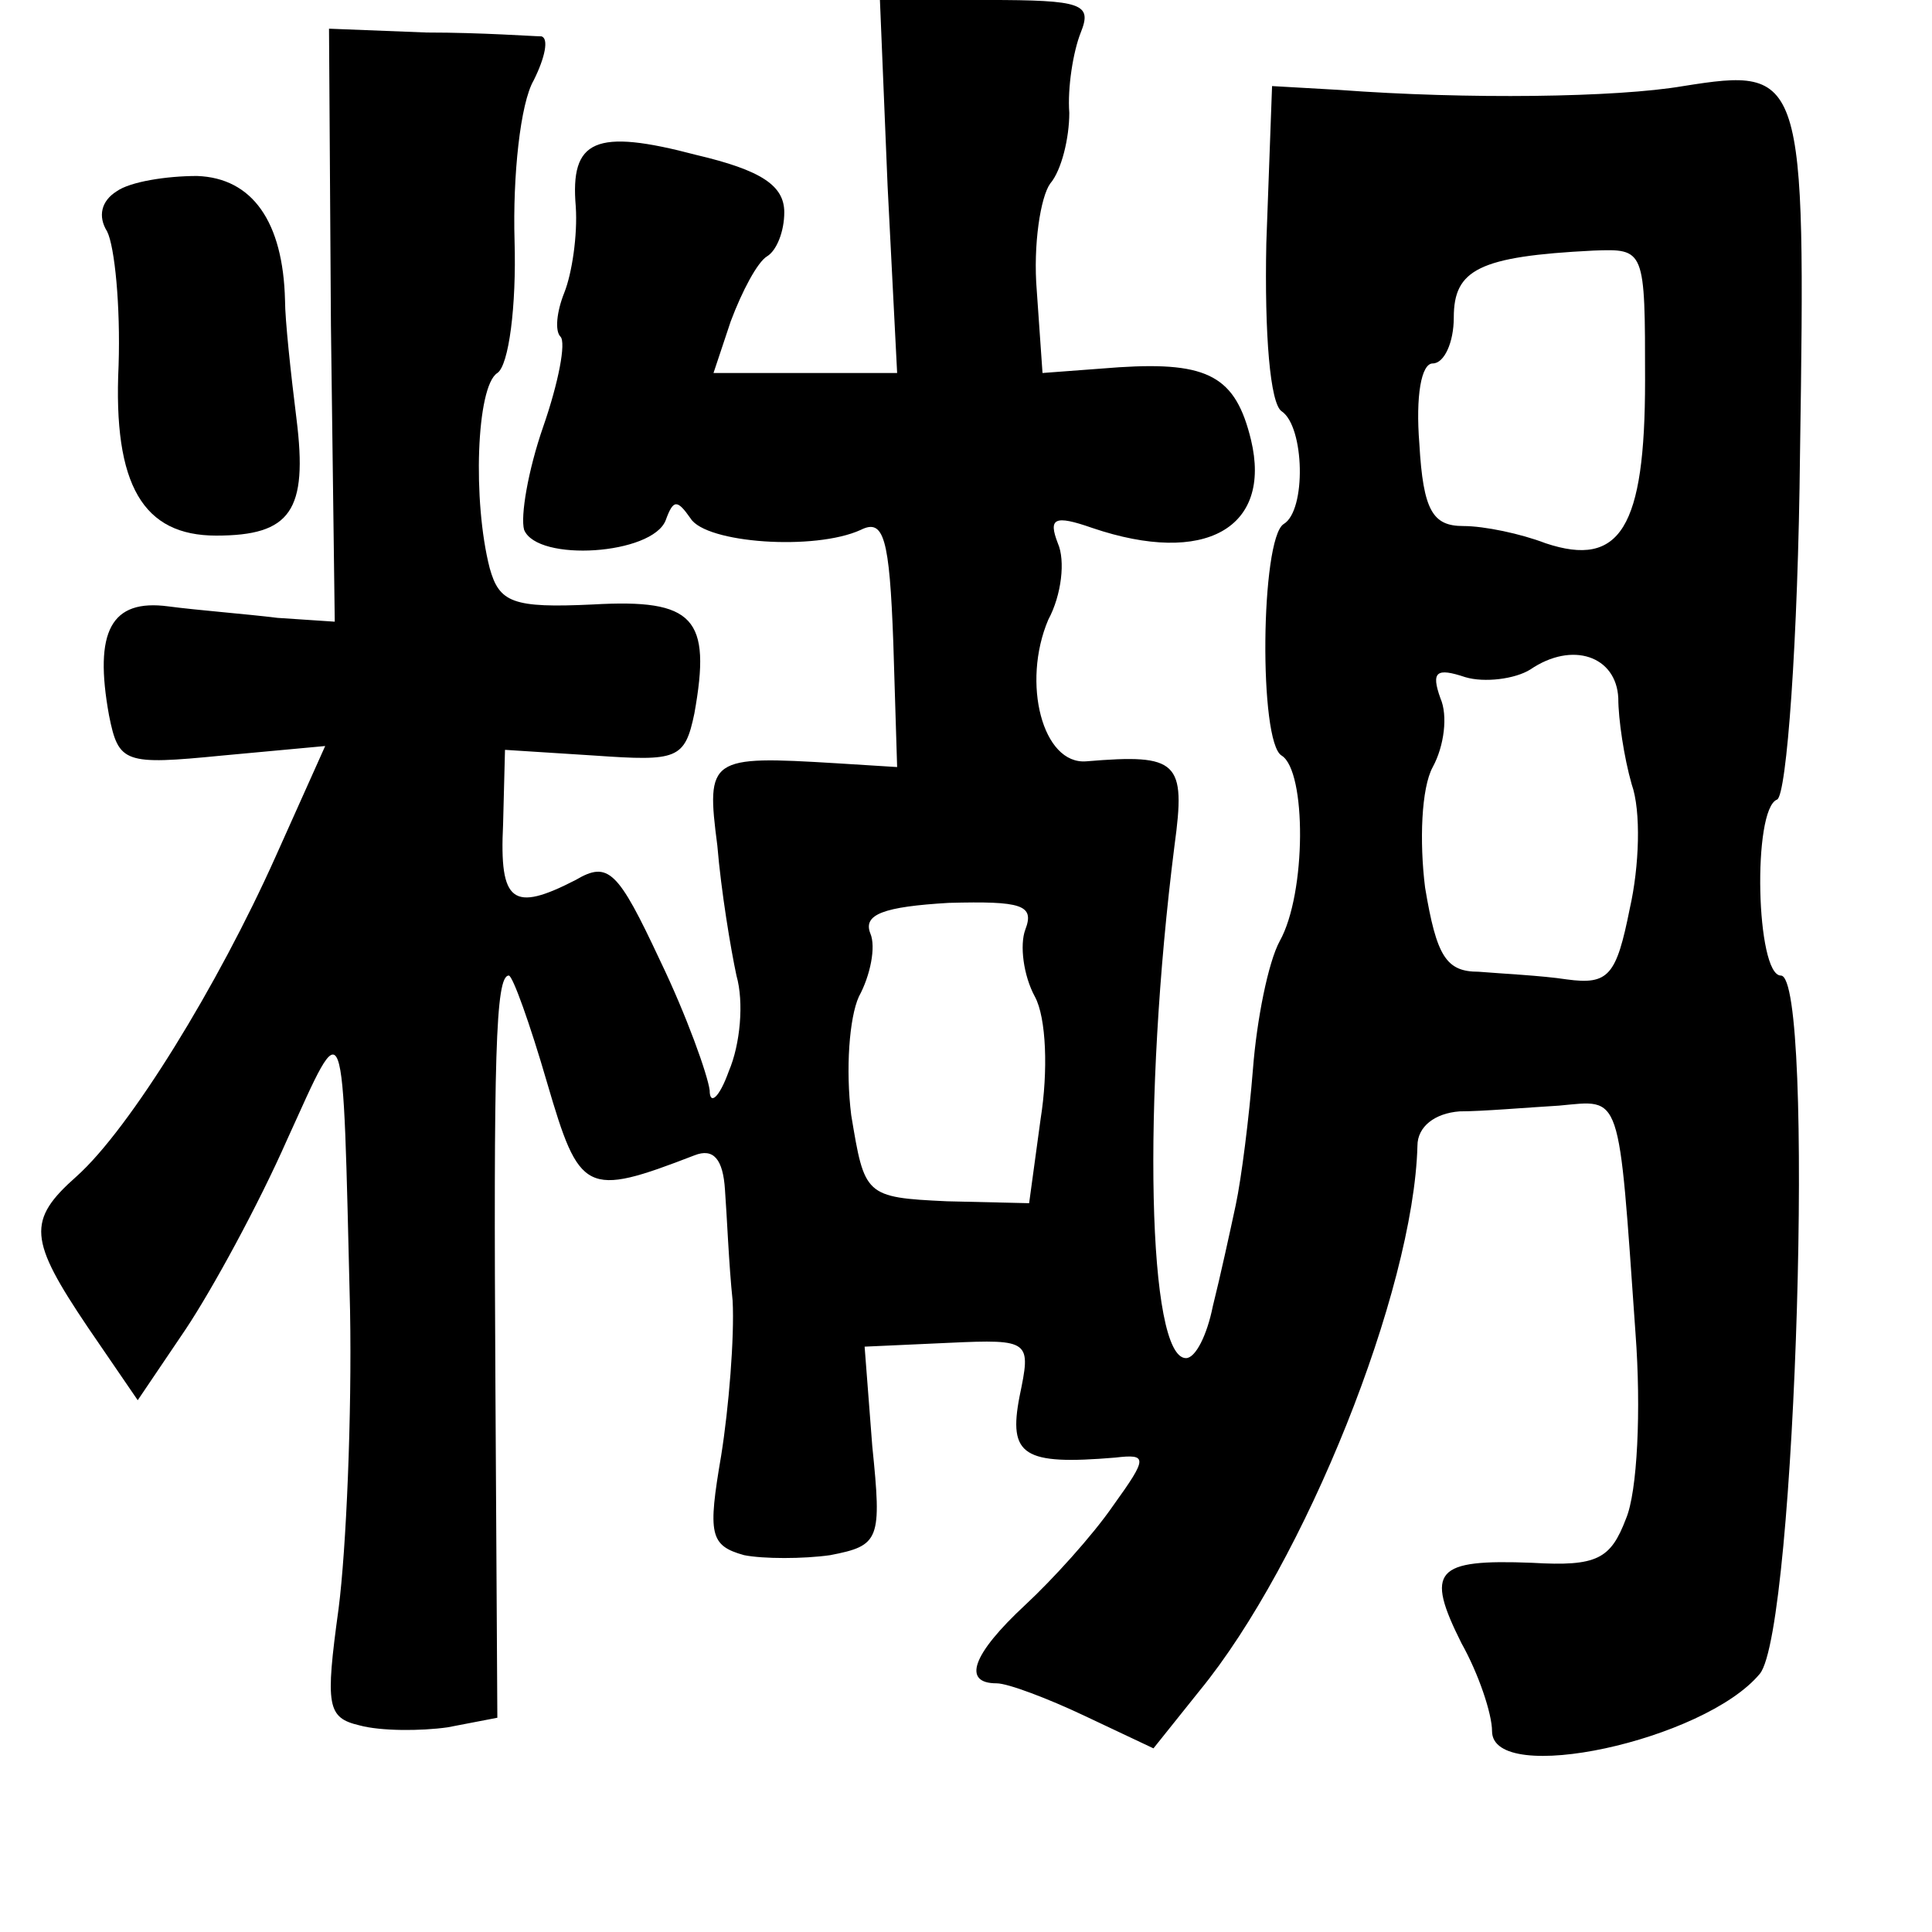 <?xml version="1.0" standalone="no"?>
<!DOCTYPE svg PUBLIC "-//W3C//DTD SVG 20010904//EN"
 "http://www.w3.org/TR/2001/REC-SVG-20010904/DTD/svg10.dtd">
<svg version="1.0" xmlns="http://www.w3.org/2000/svg"
 width="101pt" height="101pt" viewBox="0 0 101 101"
 preserveAspectRatio="xMidYMid meet">
<g transform="translate(0,101) scale(0.1,-0.1)"
fill="#000000" stroke="none">
<path d="M464 913 l5 -98 -48 0 -48 0 9 27 c6 16 14 31 19 34 5 3 9 13 9 23 0
14 -12 22 -46 30 -53 14 -66 8 -63 -27 1 -15 -2 -35 -6 -45 -4 -10 -5 -20 -2
-23 3 -3 -1 -24 -9 -47 -8 -23 -12 -47 -10 -54 7 -17 67 -13 74 5 4 11 6 11
13 1 8 -13 65 -17 89 -6 12 6 15 -4 17 -59 l2 -65 -32 2 c-66 4 -68 3 -62 -43
2 -24 7 -54 10 -68 4 -14 2 -36 -4 -50 -5 -14 -10 -18 -10 -10 -1 8 -12 39
-26 68 -22 47 -27 52 -44 42 -33 -17 -40 -12 -38 29 l1 39 47 -3 c43 -3 47 -2
52 22 9 50 0 60 -53 57 -42 -2 -49 1 -54 19 -9 35 -7 95 4 102 6 4 10 35 9 69
-1 34 3 72 10 84 6 12 8 22 4 23 -4 0 -31 2 -60 2 l-51 2 1 -155 2 -155 -30 2
c-16 2 -42 4 -57 6 -30 4 -39 -13 -31 -57 5 -25 8 -26 59 -21 l54 5 -26 -58
c-30 -67 -76 -142 -104 -167 -26 -23 -25 -33 6 -79 l26 -38 25 37 c14 21 38
65 53 99 31 68 29 73 33 -89 1 -55 -2 -125 -6 -156 -7 -51 -6 -57 11 -61 11
-3 32 -3 46 -1 l26 5 -1 172 c-1 174 0 216 7 216 2 0 11 -25 20 -56 17 -58 20
-60 77 -38 10 4 15 -2 16 -18 1 -13 2 -39 4 -58 1 -19 -2 -56 -6 -81 -7 -41
-6 -47 12 -52 10 -2 31 -2 45 0 26 5 27 8 22 57 l-4 52 44 2 c43 2 43 1 37
-28 -6 -31 2 -36 50 -32 17 2 17 0 -1 -25 -11 -16 -32 -39 -46 -52 -28 -26
-33 -41 -15 -41 6 0 27 -8 46 -17 l36 -17 24 30 c55 67 112 209 114 285 0 10
9 17 22 18 12 0 35 2 52 3 33 3 31 9 40 -119 3 -40 1 -83 -5 -97 -8 -21 -15
-25 -49 -23 -51 2 -56 -4 -37 -42 9 -16 16 -37 16 -46 0 -29 111 -5 140 30 19
23 29 365 11 365 -13 0 -15 87 -2 92 5 2 11 83 12 181 3 199 2 202 -61 192
-35 -6 -113 -7 -180 -2 l-35 2 -3 -82 c-1 -48 2 -84 8 -88 12 -8 13 -52 1 -59
-12 -8 -13 -114 -1 -121 13 -8 13 -72 -1 -97 -6 -11 -12 -41 -14 -67 -2 -25
-6 -57 -9 -71 -3 -14 -8 -37 -12 -53 -3 -15 -9 -27 -14 -27 -20 0 -23 134 -6
268 6 44 2 48 -46 44 -23 -2 -34 41 -20 74 7 13 9 31 5 40 -5 13 -2 15 18 8
59 -20 94 0 83 46 -8 33 -22 41 -69 38 l-40 -3 -3 43 c-2 24 2 49 7 56 6 7 10
24 10 37 -1 13 2 32 6 42 6 15 1 17 -49 17 l-56 0 4 -97z m396 -102 c0 -77
-13 -98 -52 -85 -13 5 -32 9 -43 9 -16 0 -21 8 -23 43 -2 25 1 42 7 42 6 0 11
11 11 24 0 25 13 32 73 35 27 1 27 1 27 -68z m-14 -166 c0 -11 3 -31 7 -45 5
-14 4 -43 -1 -65 -7 -35 -11 -40 -33 -37 -13 2 -34 3 -46 4 -17 0 -22 8 -28
44 -3 24 -2 52 4 63 6 11 8 27 4 36 -5 14 -2 16 13 11 10 -3 26 -1 34 4 22 15
45 7 46 -15z m-310 -121 c-3 -8 -1 -24 5 -35 6 -11 7 -39 3 -64 l-6 -44 -43 1
c-43 2 -43 3 -50 45 -3 24 -1 51 4 62 6 11 9 26 6 33 -4 10 7 14 41 16 38 1
45 -1 40 -14z"/>
<path d="M61 910 c-8 -5 -10 -13 -5 -21 4 -8 7 -39 6 -70 -3 -63 13 -89 51
-89 39 0 48 13 42 61 -3 24 -6 52 -6 62 -1 41 -17 64 -46 65 -16 0 -35 -3 -42
-8z"/>
</g>
</svg>
